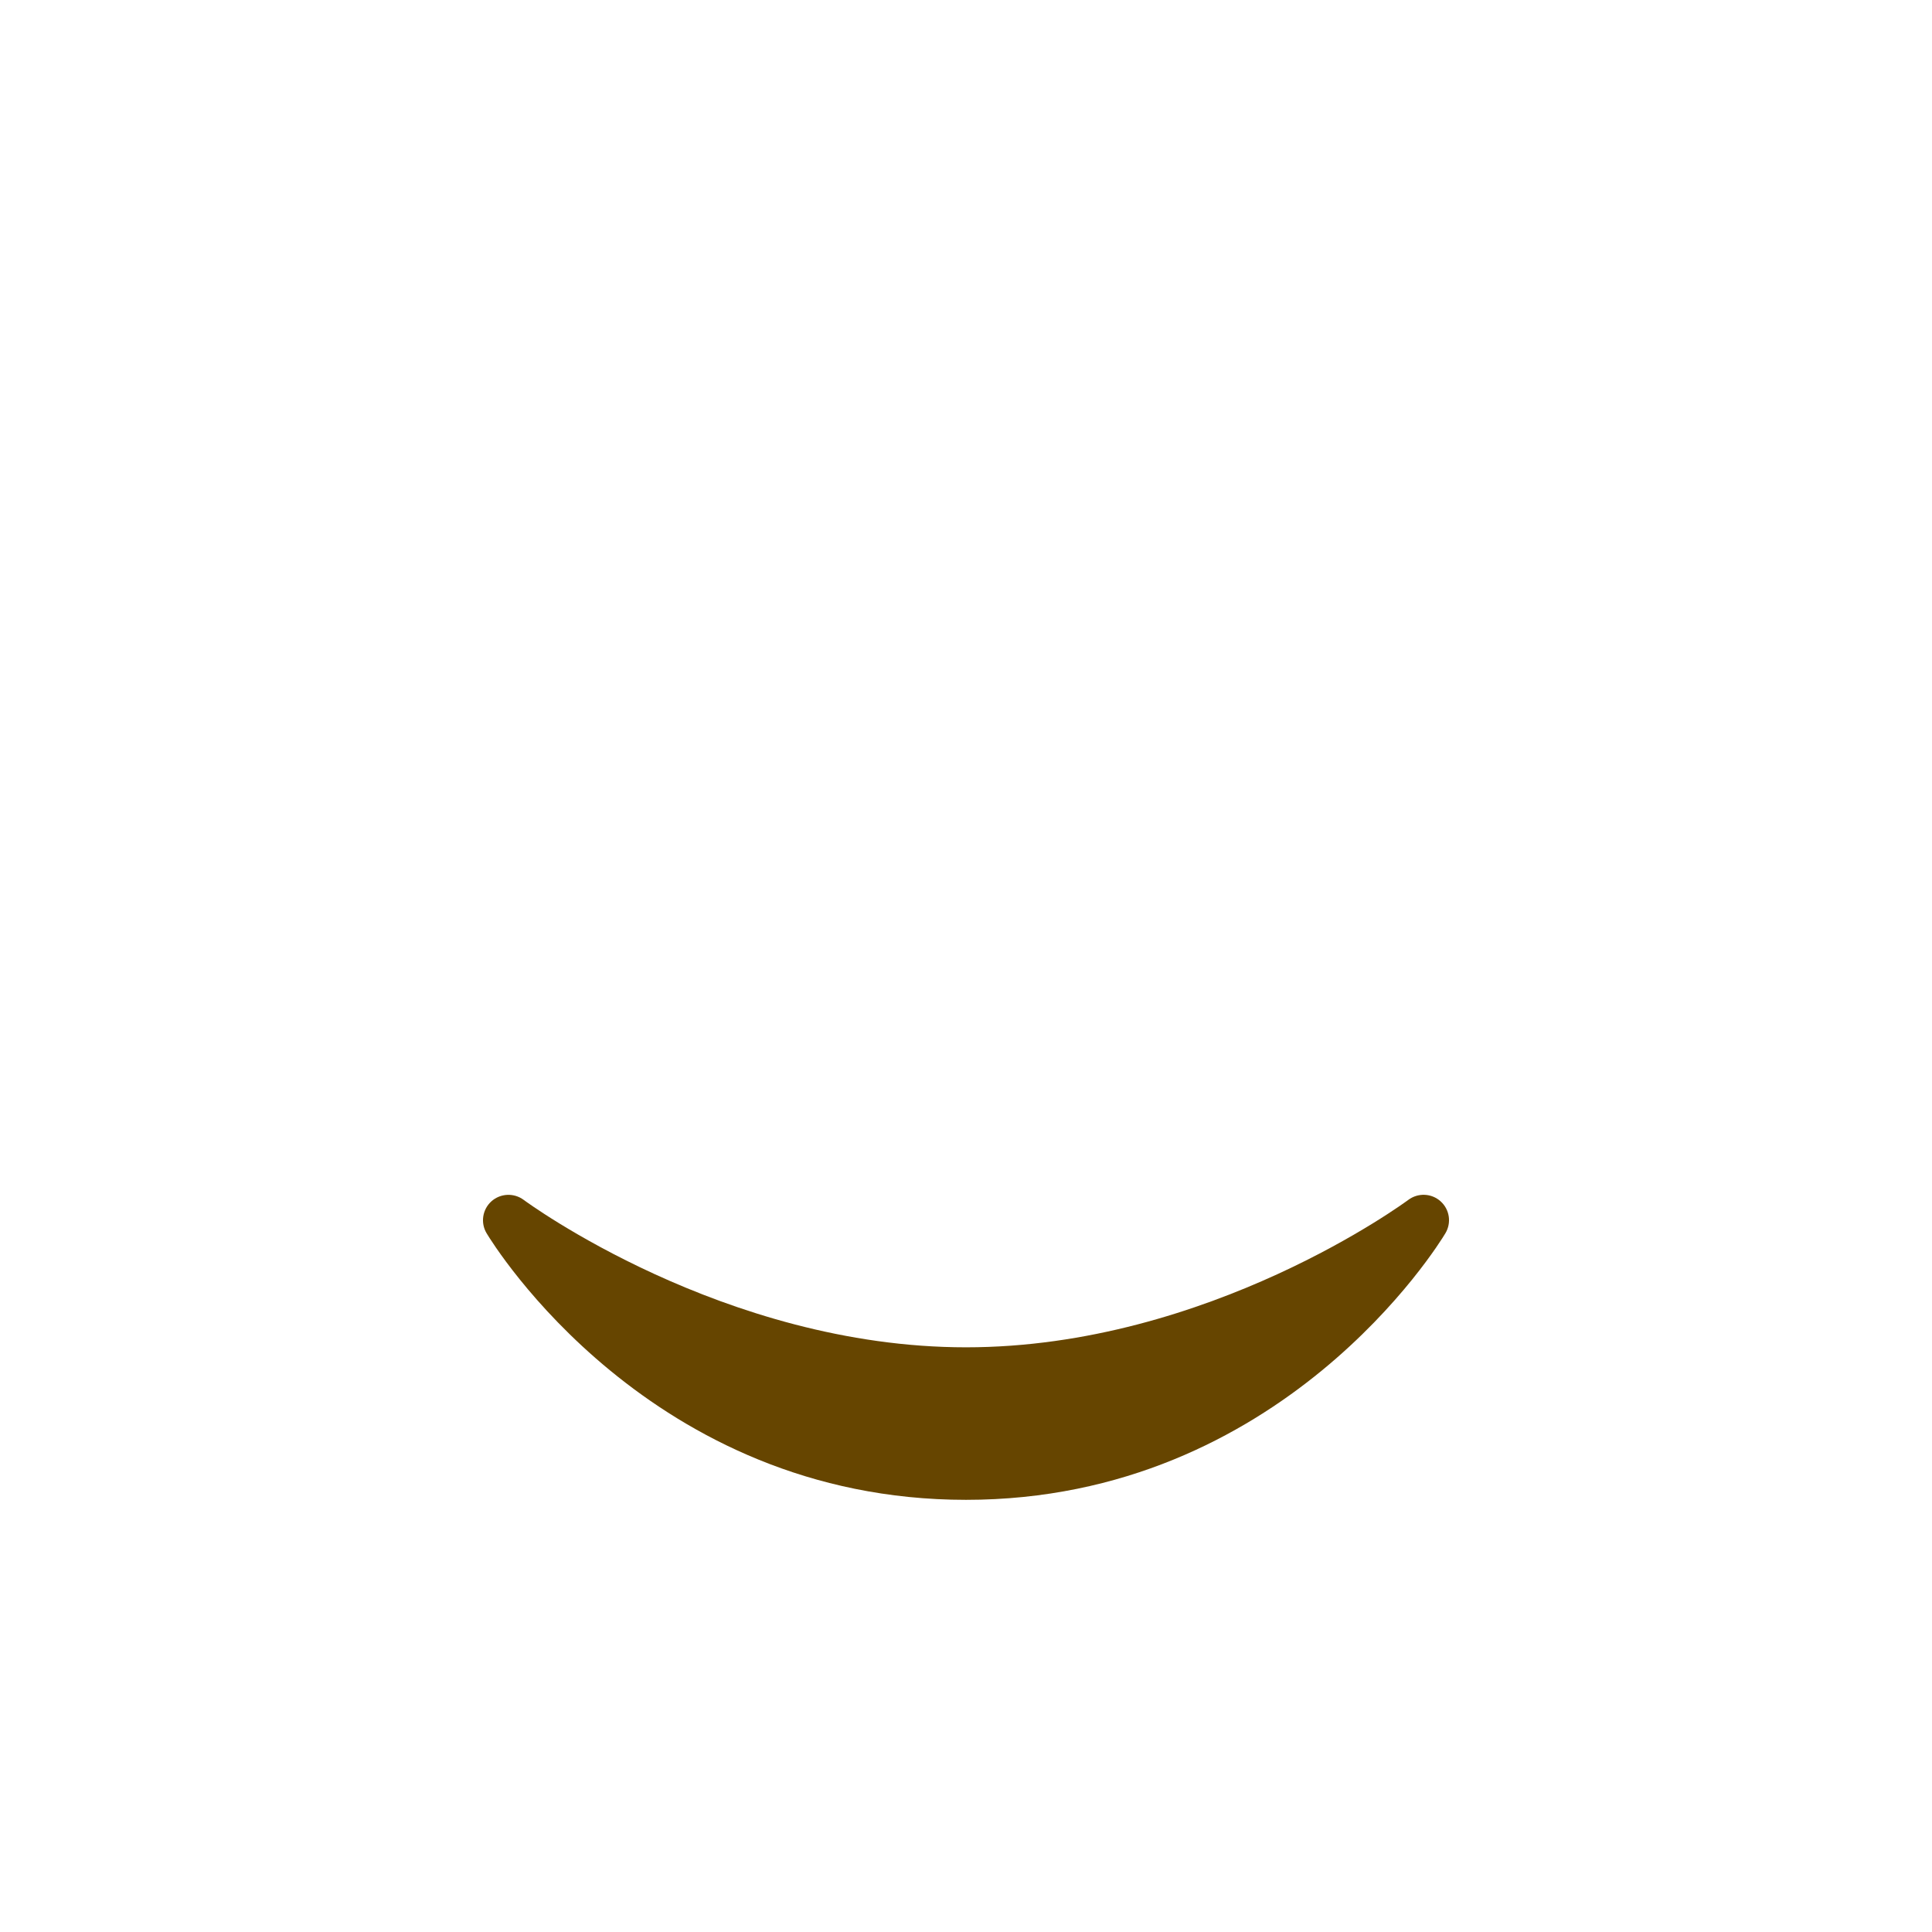 <?xml version="1.0" standalone="no"?><!-- Generator: Gravit.io --><svg xmlns="http://www.w3.org/2000/svg" xmlns:xlink="http://www.w3.org/1999/xlink" style="isolation:isolate" viewBox="0 0 256 256" width="256" height="256"><defs><clipPath id="_clipPath_5b5P8XMelU9B0tceDXBk540IVrYKC4cp"><rect width="256" height="256"/></clipPath></defs><g clip-path="url(#_clipPath_5b5P8XMelU9B0tceDXBk540IVrYKC4cp)"><g id="1f642"><g id="g12"><clipPath id="_clipPath_3EmQbgTfMzLXyVTAxkokUyyyZRsInSCj"><path d=" M 0 0 L 256 0 L 256 256 L 0 256 L 0 0 Z " fill="rgb(255,255,255)"/></clipPath><g clip-path="url(#_clipPath_3EmQbgTfMzLXyVTAxkokUyyyZRsInSCj)"><g id="g14"><g id="g32"><path d=" M 190.888 159.184 C 189.689 158.1 187.897 158.032 186.611 158.989 C 186.348 159.184 160.189 178.526 128 178.526 C 95.892 178.526 69.645 159.184 69.389 158.989 C 68.103 158.032 66.311 158.113 65.112 159.184 C 63.919 160.262 63.65 162.041 64.478 163.415 C 65.347 164.863 86.151 198.736 128 198.736 C 169.849 198.736 190.659 164.863 191.522 163.415 C 192.35 162.034 192.088 160.262 190.888 159.184 Z " fill="rgb(102,69,0)"/></g></g></g></g></g></g></svg>